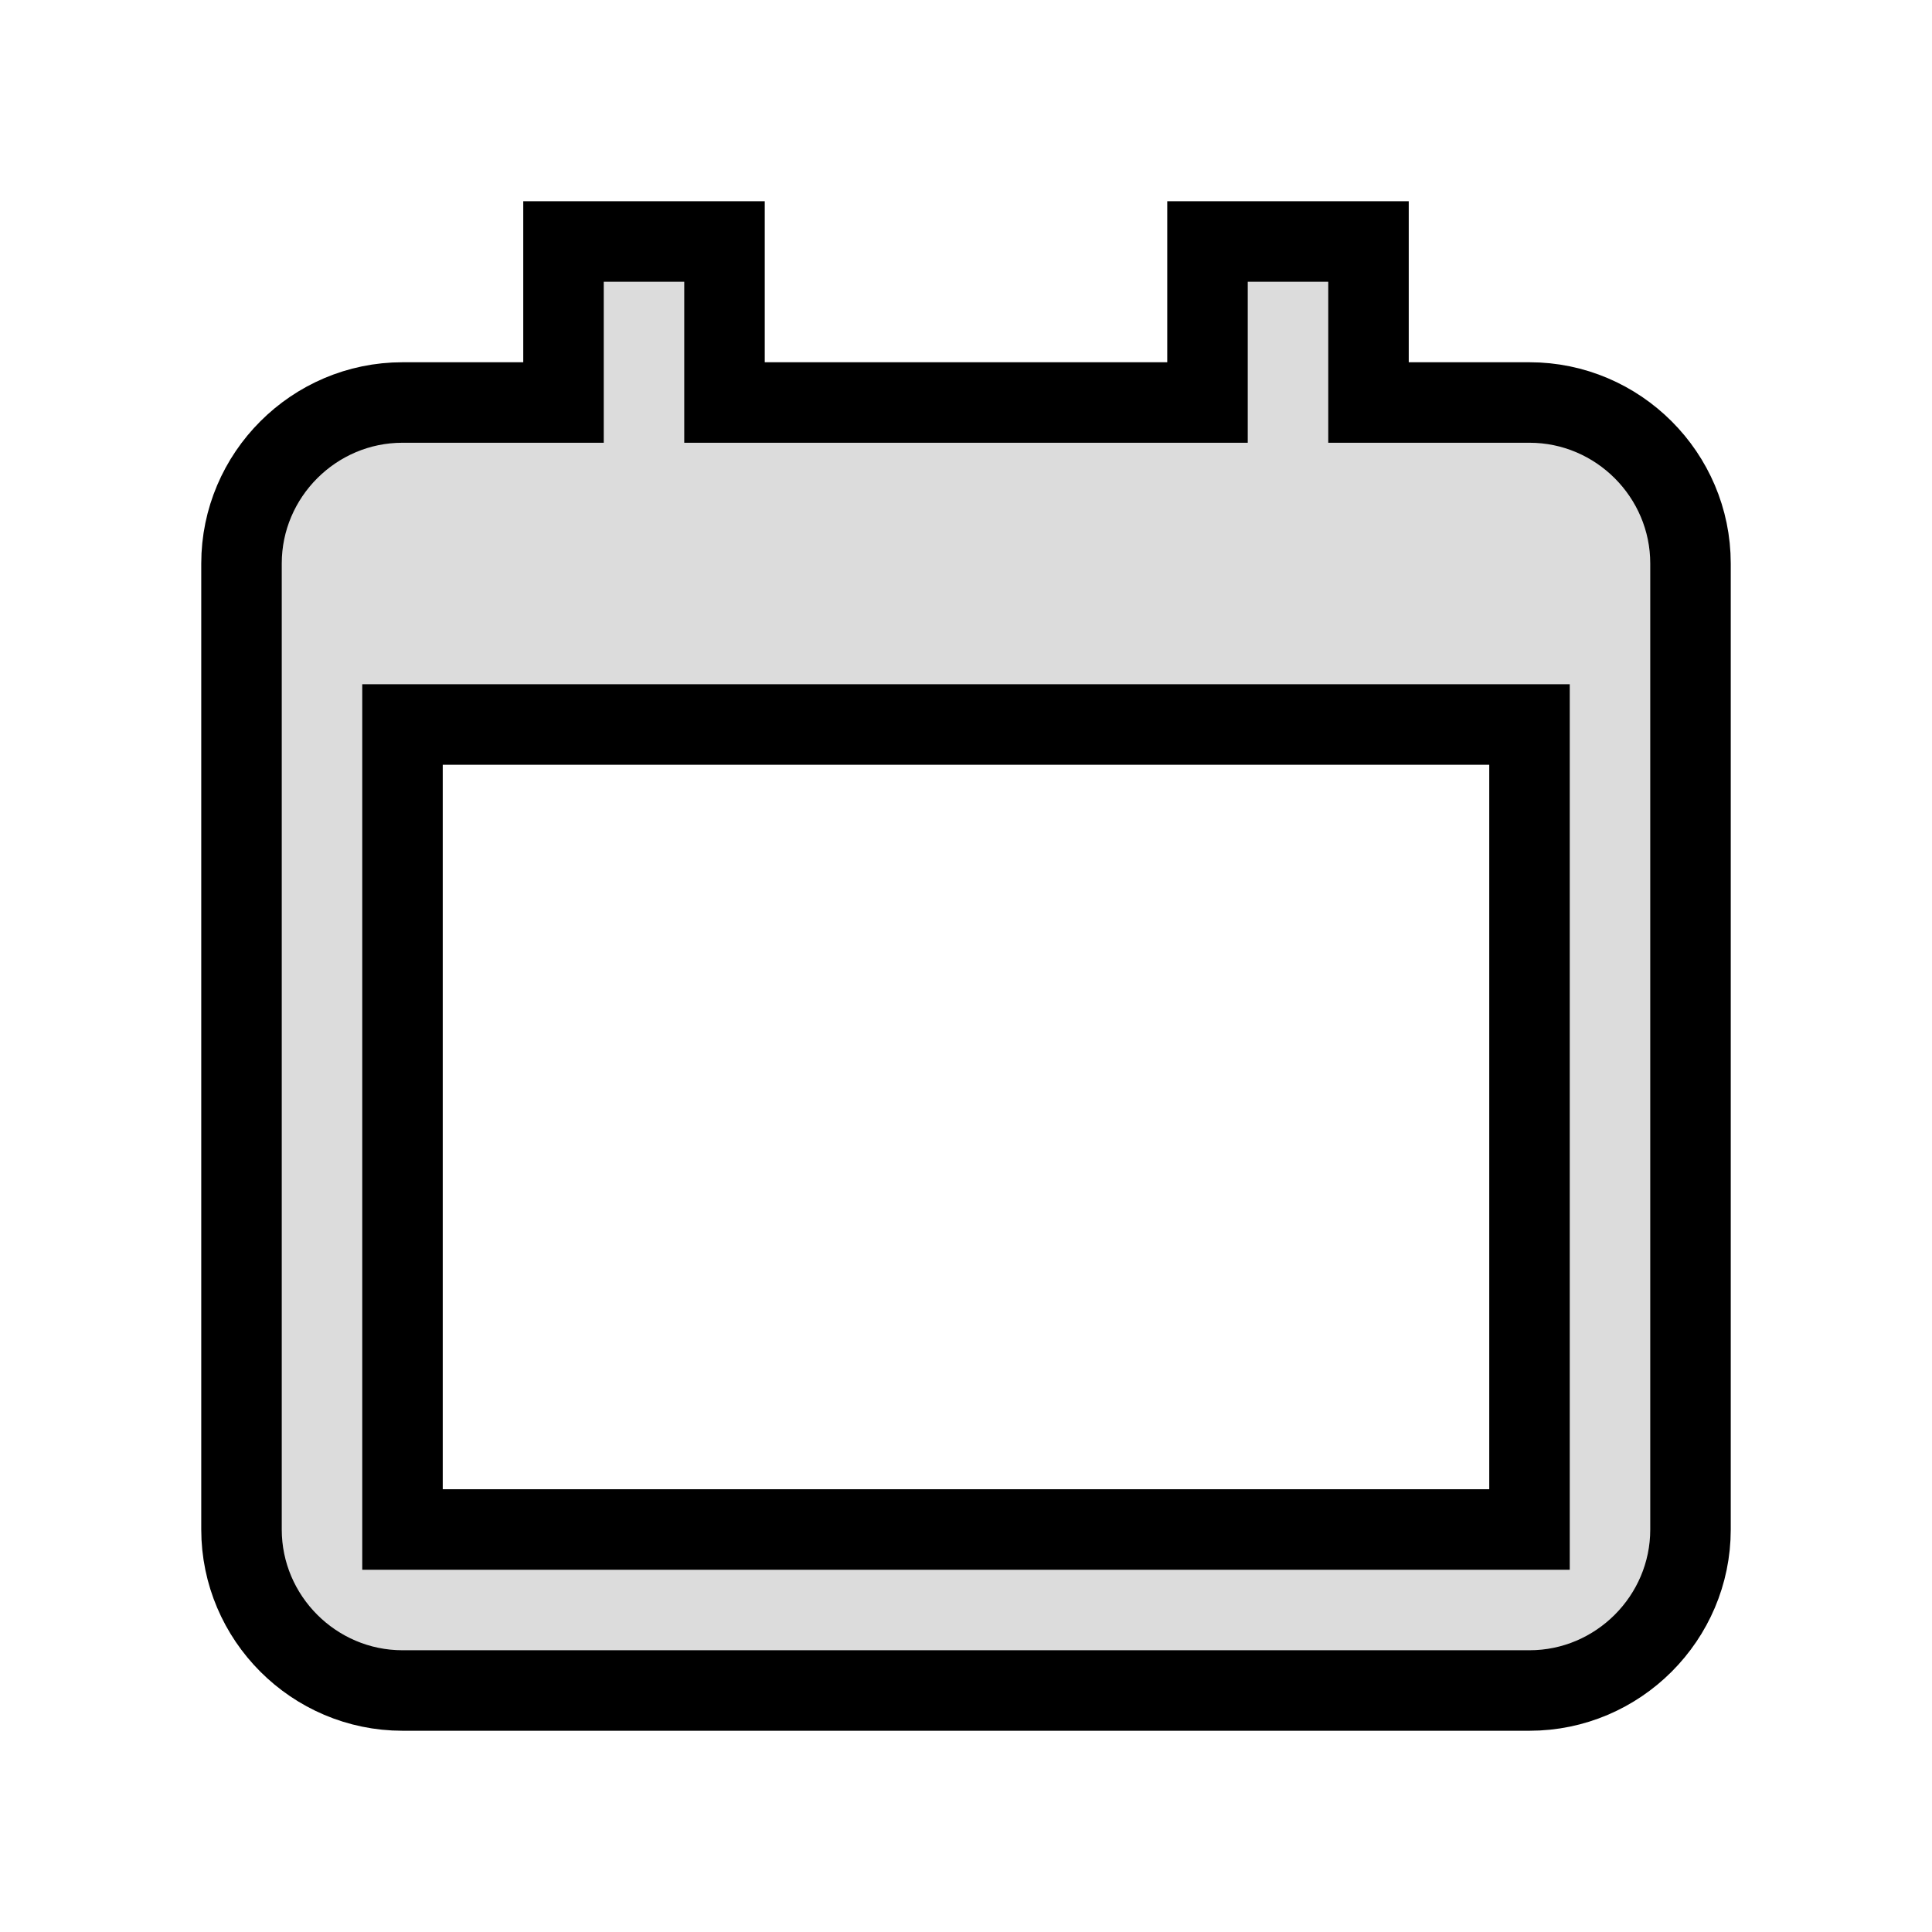 <svg stroke="currentColor" width="24" height="24" viewBox="0 0 24 24" fill="none" xmlns="http://www.w3.org/2000/svg">
<path fill-rule="evenodd" clip-rule="evenodd" d="M19 5H17V3H15V5H9V3H7V5H5C3.9 5 3 5.9 3 7V19C3 20.1 3.9 21 5 21H19C20.1 21 21 20.1 21 19V7C21 5.9 20.1 5 19 5ZM19 19H5V9H19V19Z" fill="black" fill-opacity="0.14"/>
</svg>

